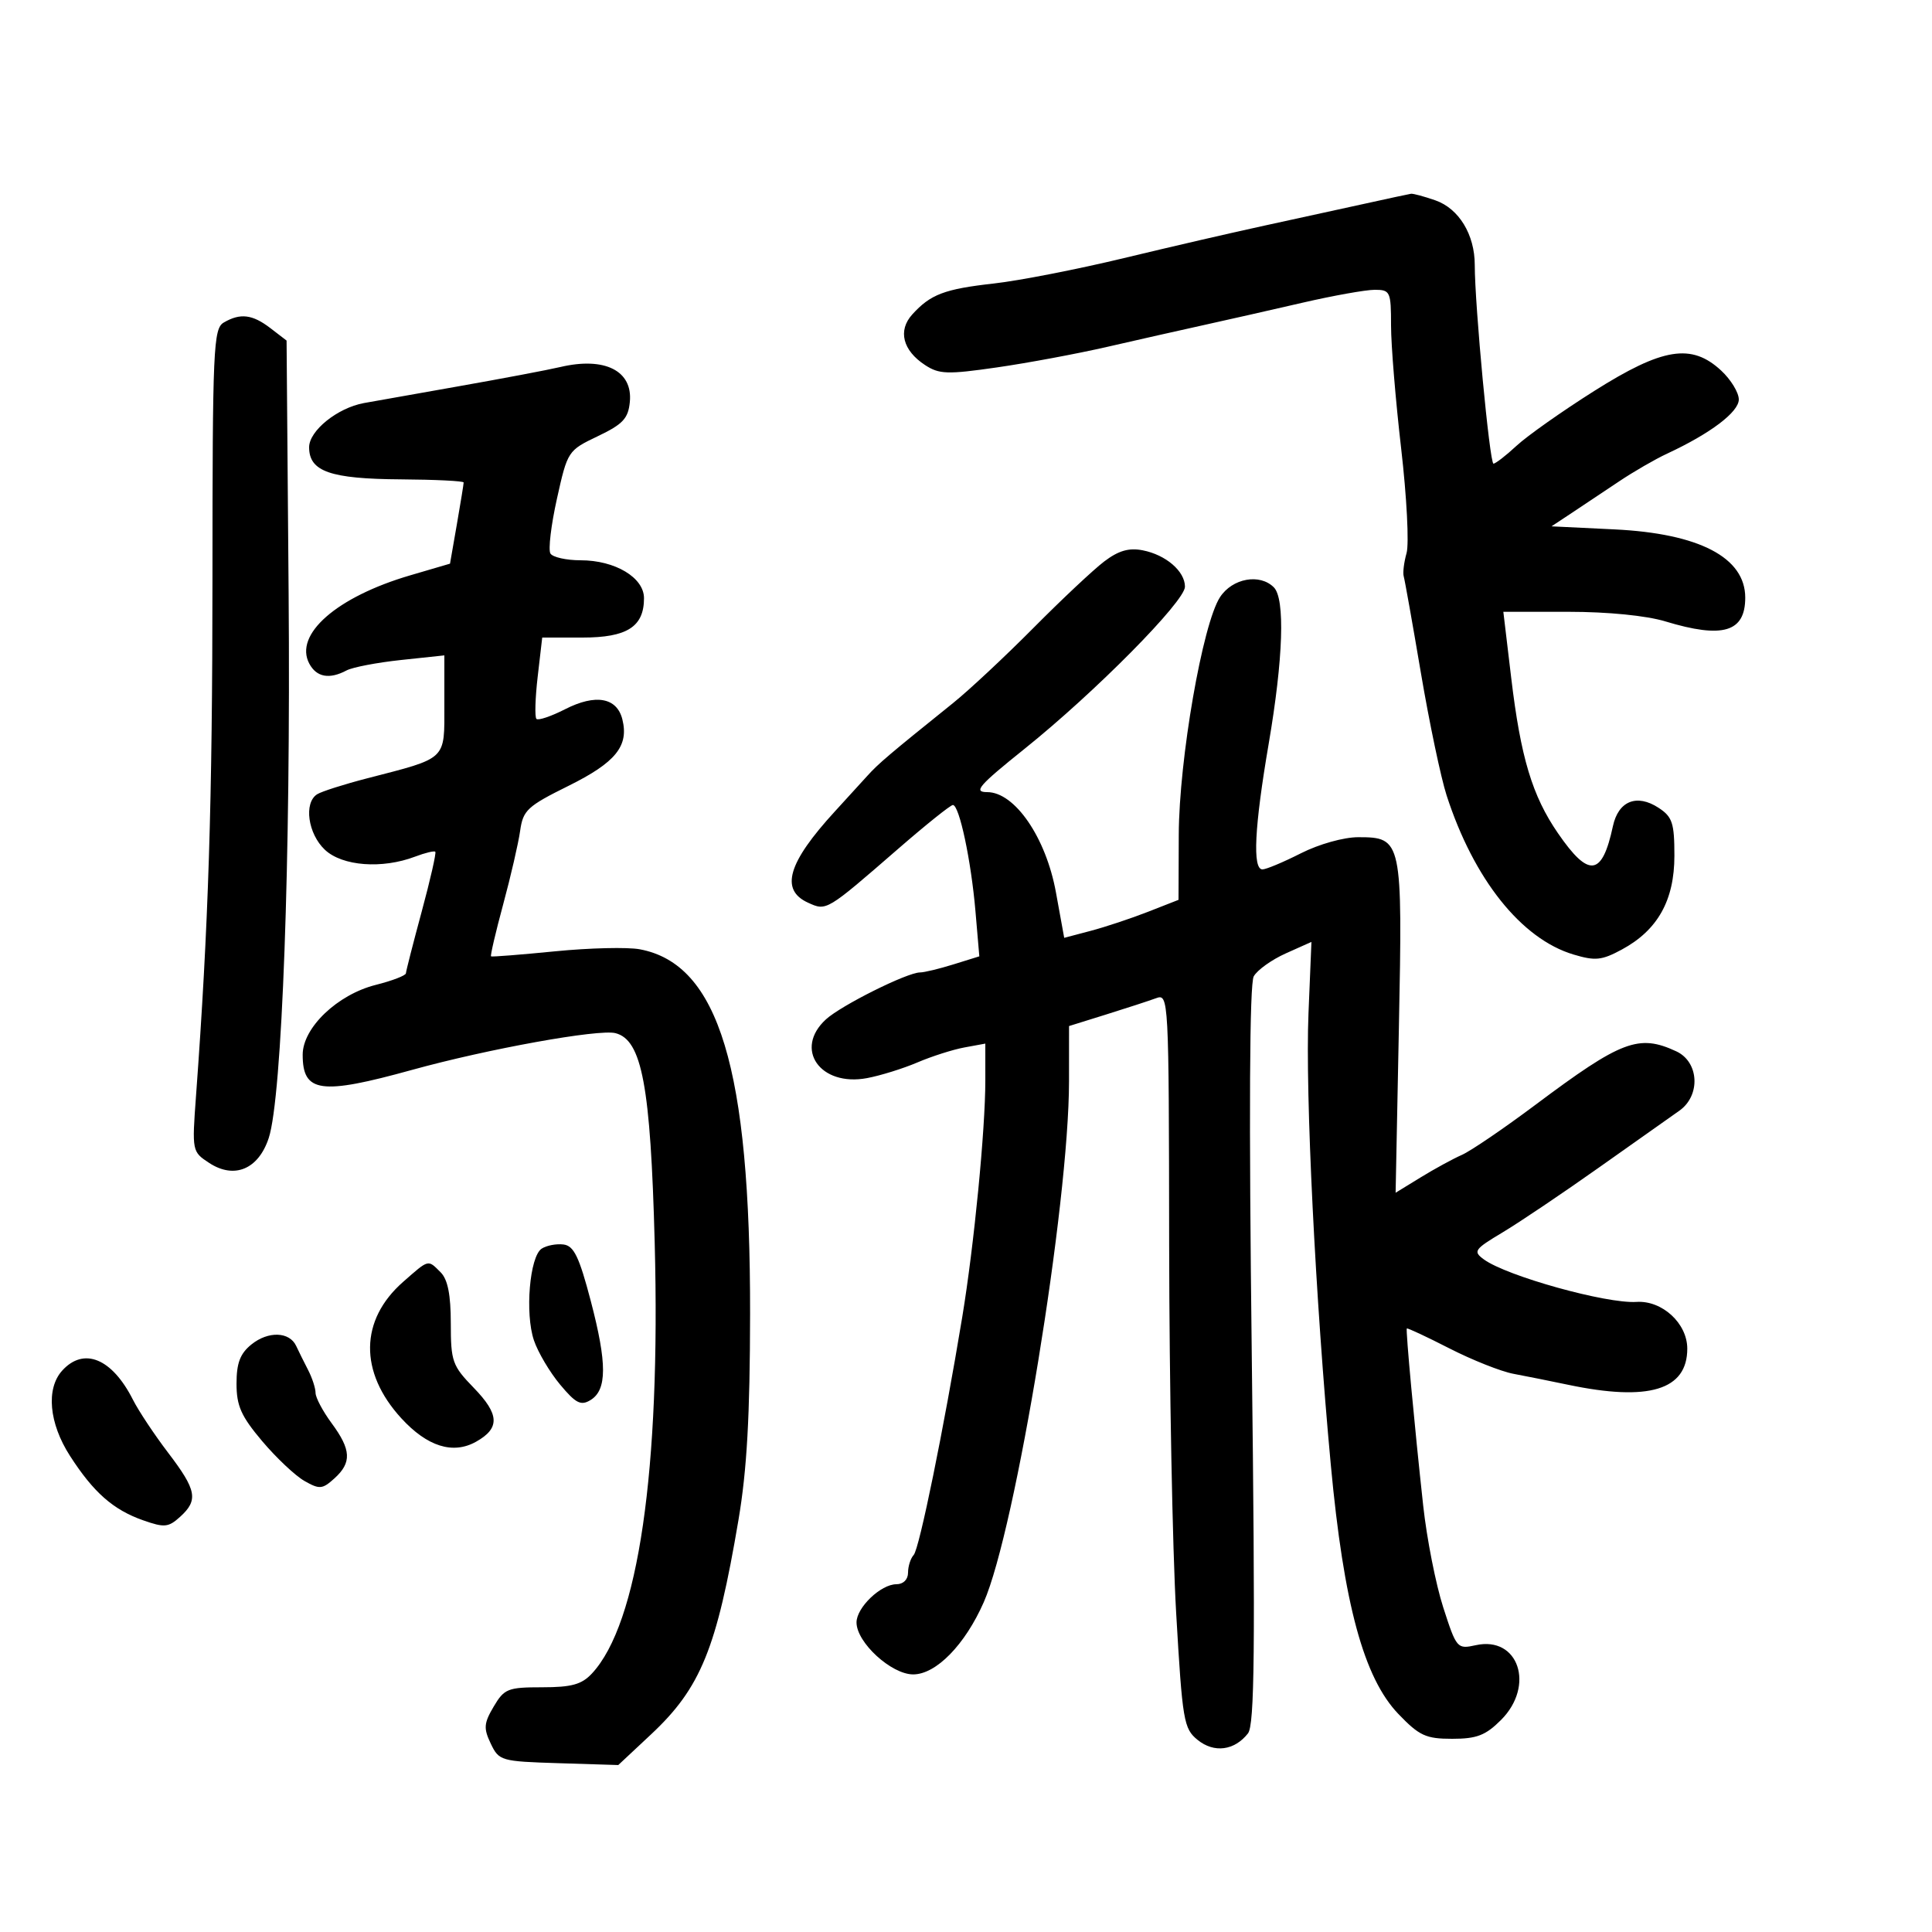 <svg xmlns="http://www.w3.org/2000/svg" width="300" height="300" viewBox="0 0 300 300" version="1.1">
	<path d="M 212 31.614 C 208.425 32.405, 201.450 33.928, 196.500 34.999 C 191.550 36.070, 181.650 38.357, 174.500 40.082 C 167.350 41.806, 158.284 43.578, 154.354 44.018 C 146.648 44.881, 144.486 45.701, 141.649 48.836 C 139.393 51.328, 140.173 54.412, 143.633 56.679 C 145.833 58.121, 147.097 58.163, 154.807 57.051 C 159.588 56.362, 167.325 54.919, 172 53.844 C 176.675 52.769, 183.425 51.246, 187 50.459 C 190.575 49.673, 197.421 48.122, 202.214 47.014 C 207.006 45.907, 212.069 45, 213.464 45 C 215.874 45, 216 45.276, 216 50.548 C 216 53.599, 216.709 62.209, 217.575 69.681 C 218.441 77.153, 218.817 84.444, 218.411 85.883 C 218.004 87.322, 217.806 88.950, 217.970 89.500 C 218.133 90.050, 219.334 96.800, 220.638 104.500 C 221.942 112.200, 223.737 120.750, 224.626 123.500 C 228.841 136.523, 236.225 145.789, 244.324 148.215 C 247.716 149.231, 248.719 149.128, 251.838 147.444 C 257.405 144.438, 260 139.805, 260 132.875 C 260 127.792, 259.686 126.841, 257.549 125.440 C 254.160 123.220, 251.293 124.373, 250.451 128.295 C 248.777 136.096, 246.718 136.357, 241.918 129.380 C 237.925 123.577, 236.134 117.623, 234.659 105.250 L 233.438 95 243.560 95 C 249.660 95, 255.633 95.592, 258.591 96.489 C 267.520 99.198, 271 98.163, 271 92.800 C 271 86.572, 263.859 82.843, 250.709 82.204 L 240.917 81.729 244.116 79.614 C 245.875 78.451, 249.156 76.264, 251.407 74.753 C 253.658 73.242, 257.017 71.301, 258.872 70.439 C 265.592 67.315, 270 63.983, 270 62.028 C 270 60.957, 268.767 58.938, 267.260 57.540 C 262.656 53.271, 258.189 53.990, 247.545 60.712 C 242.570 63.854, 237.150 67.677, 235.500 69.208 C 233.850 70.738, 232.233 71.993, 231.906 71.995 C 231.318 72, 229 47.395, 229 41.148 C 229 36.425, 226.536 32.382, 222.881 31.108 C 221.132 30.499, 219.431 30.040, 219.101 30.088 C 218.770 30.137, 215.575 30.824, 212 31.614 M 34.750 50.080 C 33.131 51.023, 32.999 54.003, 32.991 89.800 C 32.983 124.620, 32.374 143.803, 30.438 170.162 C 29.807 178.751, 29.824 178.839, 32.478 180.578 C 36.384 183.137, 40.134 181.567, 41.731 176.705 C 43.805 170.393, 45.151 133.530, 44.817 92.192 L 44.500 52.884 42 50.964 C 39.196 48.811, 37.321 48.583, 34.750 50.080 M 87 56.992 C 85.075 57.445, 77.875 58.807, 71 60.019 C 64.125 61.230, 57.600 62.388, 56.500 62.590 C 52.385 63.348, 48 66.887, 48 69.450 C 48 73.216, 51.272 74.360, 62.246 74.434 C 67.607 74.470, 71.994 74.688, 71.996 74.918 C 71.998 75.148, 71.522 78.079, 70.939 81.431 L 69.877 87.525 63.689 89.340 C 52.275 92.688, 45.607 98.529, 48.031 103.057 C 49.156 105.160, 51.154 105.521, 53.816 104.103 C 54.742 103.610, 58.538 102.882, 62.250 102.486 L 69 101.767 69 109.408 C 69 118.134, 69.540 117.618, 57 120.861 C 53.425 121.786, 49.938 122.897, 49.250 123.330 C 47.140 124.660, 47.810 129.472, 50.451 131.954 C 53.158 134.497, 59.336 134.963, 64.469 133.012 C 66.013 132.425, 67.420 132.086, 67.593 132.260 C 67.767 132.434, 66.818 136.609, 65.485 141.538 C 64.152 146.467, 63.047 150.784, 63.030 151.131 C 63.014 151.478, 60.906 152.290, 58.347 152.934 C 52.394 154.433, 47 159.588, 47 163.778 C 47 169.675, 49.780 170.060, 64 166.127 C 75.745 162.879, 92.950 159.771, 95.559 160.425 C 99.681 161.460, 101.021 168.613, 101.662 193 C 102.590 228.334, 99.121 252.127, 91.911 259.865 C 90.326 261.566, 88.755 262, 84.177 262 C 78.854 262, 78.301 262.221, 76.660 264.998 C 75.129 267.590, 75.068 268.370, 76.205 270.748 C 77.484 273.422, 77.785 273.508, 86.763 273.788 L 96.005 274.075 101.097 269.312 C 108.806 262.101, 111.291 256.004, 114.672 236 C 115.983 228.247, 116.454 219.876, 116.473 204 C 116.520 165.927, 111.613 149.706, 99.351 147.406 C 97.456 147.050, 91.539 147.191, 86.202 147.719 C 80.866 148.247, 76.387 148.600, 76.249 148.504 C 76.110 148.409, 76.960 144.769, 78.137 140.415 C 79.314 136.062, 80.498 130.925, 80.768 129 C 81.216 125.814, 81.887 125.190, 88.246 122.042 C 95.602 118.402, 97.679 115.840, 96.638 111.693 C 95.786 108.301, 92.476 107.716, 87.755 110.125 C 85.583 111.233, 83.577 111.911, 83.298 111.631 C 83.018 111.351, 83.106 108.395, 83.493 105.061 L 84.196 99 90.443 99 C 97.374 99, 100 97.321, 100 92.887 C 100 89.684, 95.512 87, 90.155 87 C 87.935 87, 85.826 86.528, 85.470 85.951 C 85.113 85.374, 85.568 81.542, 86.482 77.437 C 88.127 70.041, 88.186 69.951, 92.821 67.736 C 96.725 65.870, 97.550 64.989, 97.801 62.415 C 98.274 57.567, 93.895 55.368, 87 56.992 M 171.455 87.189 C 169.780 88.460, 164.830 93.110, 160.455 97.521 C 156.080 101.933, 150.475 107.171, 148 109.162 C 137.996 117.208, 136.426 118.542, 134.672 120.480 C 133.667 121.591, 131.401 124.075, 129.636 126 C 122.335 133.964, 121.095 138.175, 125.466 140.166 C 128.350 141.481, 128.264 141.533, 139.531 131.750 C 143.807 128.037, 147.601 125, 147.964 125 C 148.961 125, 150.796 133.636, 151.469 141.500 L 152.069 148.500 148.050 149.750 C 145.840 150.438, 143.505 151, 142.862 151 C 140.875 151, 130.625 156.112, 128.250 158.288 C 123.230 162.886, 127.351 168.775, 134.633 167.409 C 136.723 167.017, 140.248 165.920, 142.466 164.971 C 144.685 164.023, 147.963 162.977, 149.750 162.648 L 153 162.050 153.001 167.775 C 153.003 175.434, 151.250 193.408, 149.419 204.500 C 146.545 221.907, 142.749 240.510, 141.879 241.450 C 141.396 241.973, 141 243.210, 141 244.200 C 141 245.271, 140.266 246, 139.189 246 C 136.772 246, 133 249.616, 133 251.933 C 133 255.043, 138.406 260, 141.798 260 C 145.353 260, 149.850 255.400, 152.759 248.787 C 157.703 237.549, 165.988 186.930, 165.996 167.912 L 166 159.325 171.750 157.533 C 174.912 156.547, 178.400 155.410, 179.500 155.006 C 181.478 154.279, 181.501 154.702, 181.546 193.385 C 181.572 214.898, 182.060 240.558, 182.631 250.407 C 183.608 267.267, 183.804 268.423, 185.974 270.180 C 188.526 272.246, 191.687 271.835, 193.783 269.163 C 194.811 267.852, 194.928 256.204, 194.374 210.459 C 193.921 173.052, 194.026 152.775, 194.680 151.607 C 195.229 150.626, 197.469 149.022, 199.659 148.042 L 203.639 146.259 203.180 157.380 C 202.668 169.778, 204.245 201.633, 206.651 227.500 C 208.659 249.086, 211.776 260.563, 217.150 266.156 C 220.397 269.535, 221.406 270, 225.499 270 C 229.311 270, 230.683 269.470, 233.077 267.077 C 238.398 261.756, 235.793 254.008, 229.172 255.462 C 226.267 256.100, 226.169 255.987, 224.109 249.611 C 222.954 246.035, 221.552 238.922, 220.994 233.805 C 219.632 221.326, 218.265 206.550, 218.448 206.286 C 218.529 206.168, 221.499 207.555, 225.048 209.370 C 228.597 211.184, 233.075 212.963, 235 213.323 C 236.925 213.683, 240.750 214.450, 243.500 215.027 C 256.026 217.656, 262 215.844, 262 209.418 C 262 205.490, 258.097 201.900, 254.109 202.160 C 249.447 202.463, 233.952 198.148, 230.414 195.561 C 228.703 194.309, 228.915 194.004, 233.338 191.356 C 235.962 189.785, 242.696 185.251, 248.304 181.279 C 253.912 177.307, 259.512 173.349, 260.750 172.482 C 264.105 170.133, 263.846 164.900, 260.293 163.250 C 254.461 160.542, 251.778 161.560, 238.433 171.547 C 233.520 175.224, 228.375 178.726, 227 179.330 C 225.625 179.935, 222.747 181.504, 220.605 182.819 L 216.710 185.208 217.218 159.631 C 217.799 130.426, 217.708 130, 210.910 130 C 208.651 130, 204.803 131.080, 202 132.500 C 199.287 133.875, 196.602 135, 196.033 135 C 194.463 135, 194.788 128.439, 197 115.500 C 199.264 102.260, 199.569 92.969, 197.800 91.200 C 195.617 89.017, 191.368 89.789, 189.450 92.717 C 186.738 96.855, 183.082 117.894, 183.038 129.614 L 183 139.728 178.250 141.588 C 175.637 142.611, 171.644 143.938, 169.375 144.537 L 165.250 145.627 163.965 138.564 C 162.415 130.049, 157.579 123, 153.288 123 C 151.093 123, 151.958 121.999, 159.105 116.268 C 170.027 107.509, 184 93.384, 184 91.102 C 184 88.705, 181.037 86.154, 177.434 85.451 C 175.292 85.032, 173.678 85.501, 171.455 87.189 M 84.113 193.888 C 82.244 195.100, 81.495 203.963, 82.910 208.133 C 83.538 209.985, 85.367 213.075, 86.974 215 C 89.414 217.921, 90.195 218.318, 91.699 217.399 C 94.272 215.826, 94.281 211.716, 91.731 202 C 89.932 195.146, 89.113 193.450, 87.500 193.244 C 86.400 193.104, 84.876 193.393, 84.113 193.888 M 62.596 199.050 C 55.856 204.968, 55.746 213.056, 62.308 220.221 C 66.344 224.626, 70.339 225.881, 73.924 223.869 C 77.660 221.772, 77.566 219.620, 73.558 215.492 C 70.240 212.075, 70 211.401, 70 205.486 C 70 201.053, 69.527 198.670, 68.429 197.571 C 66.409 195.552, 66.650 195.491, 62.596 199.050 M 39.033 208.772 C 37.286 210.187, 36.727 211.660, 36.727 214.852 C 36.727 218.308, 37.443 219.911, 40.713 223.782 C 42.905 226.377, 45.861 229.160, 47.281 229.967 C 49.618 231.294, 50.060 231.256, 51.932 229.562 C 54.641 227.110, 54.541 225.122, 51.500 221 C 50.125 219.136, 49 217.018, 49 216.292 C 49 215.567, 48.480 213.966, 47.845 212.736 C 47.209 211.506, 46.376 209.825, 45.992 209 C 44.955 206.766, 41.644 206.658, 39.033 208.772 M 9.655 212.829 C 7.119 215.631, 7.608 220.999, 10.859 226.054 C 14.516 231.740, 17.569 234.433, 22.214 236.068 C 25.528 237.235, 26.146 237.178, 27.964 235.533 C 30.827 232.941, 30.540 231.393, 26.118 225.592 C 23.983 222.792, 21.518 219.080, 20.641 217.345 C 17.398 210.927, 13.009 209.123, 9.655 212.829" stroke="none" fill="black" fill-rule="evenodd"/>
</svg>